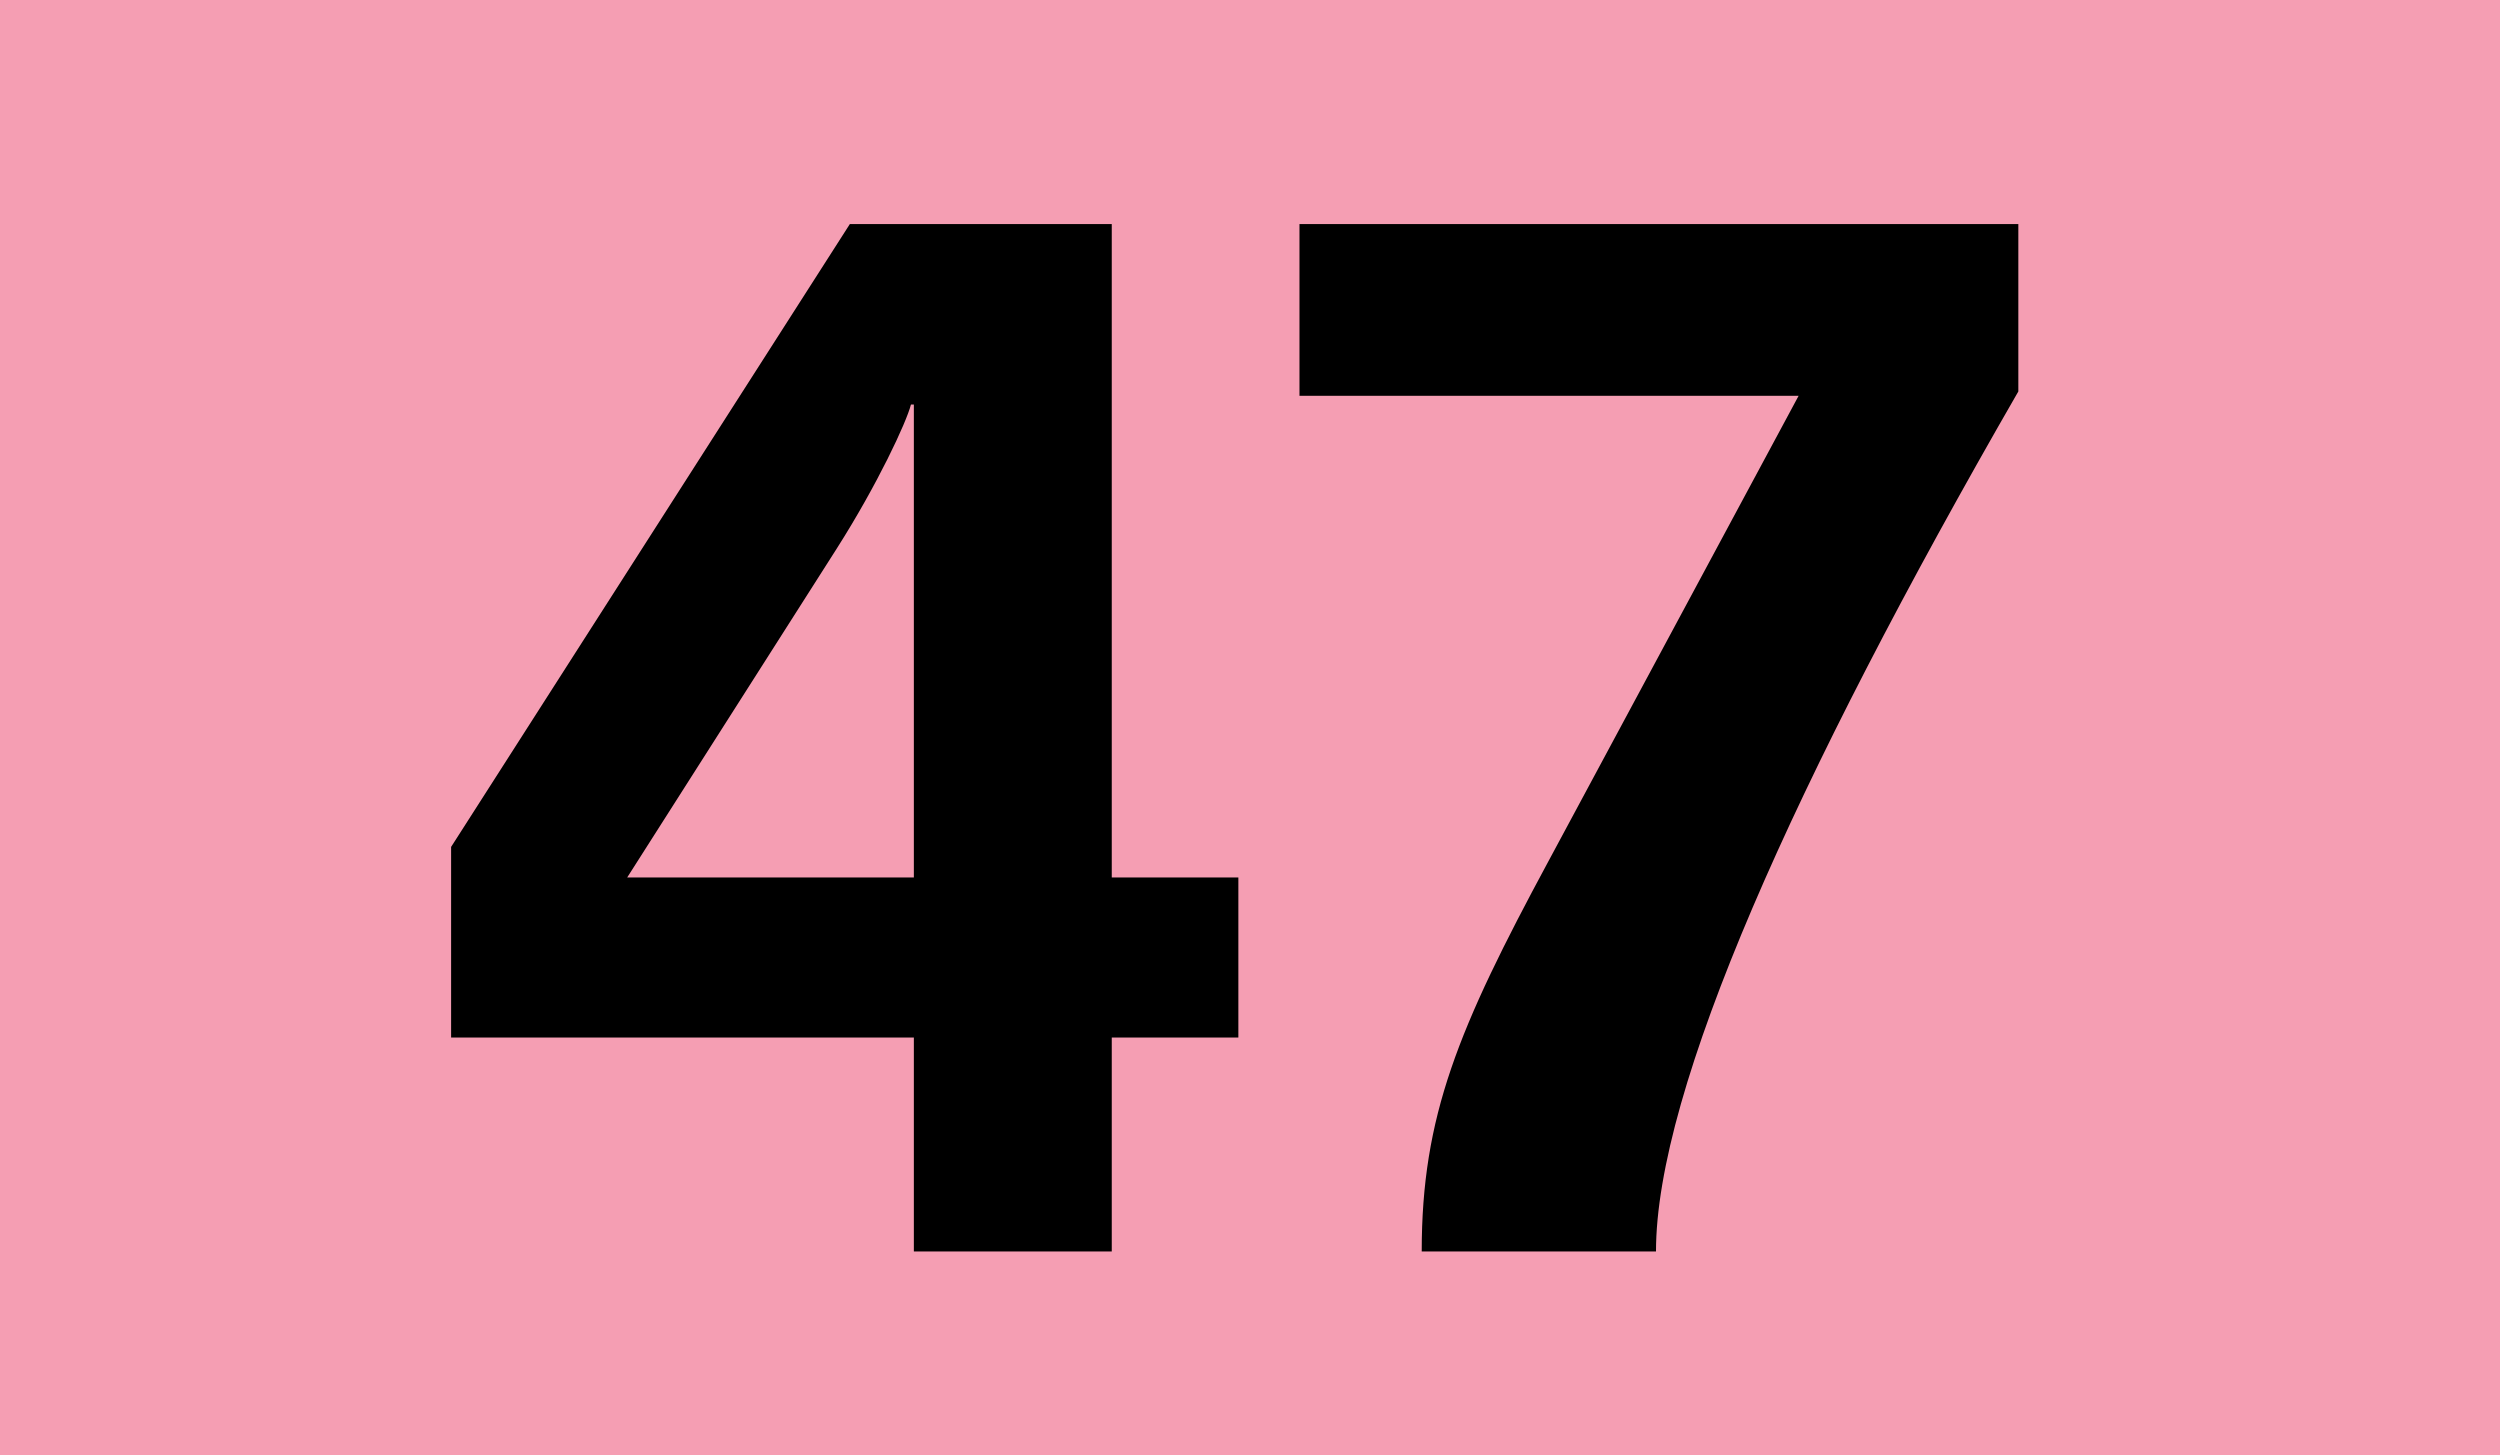 <?xml version='1.0' encoding='utf-8'?>
<svg xmlns="http://www.w3.org/2000/svg" height="1000" id="Calque_1" version="1.1" width="1718" xml:space="preserve">
<rect height="1000" style="fill:#F59EB3;" width="1718" />
<g>
	<path d="M764.002,713v147h-136V713h-318V582l274-428h180v449h87v110H764.002z M628.002,278h-2c-3,12-23,55-51,99l-144,226h197V278z   " />
	<path d="M1138,860H977c0-93,25-153,87-268l172-320H893V154h494v115C1232,538,1138,749,1138,860z" />
</g>
</svg>